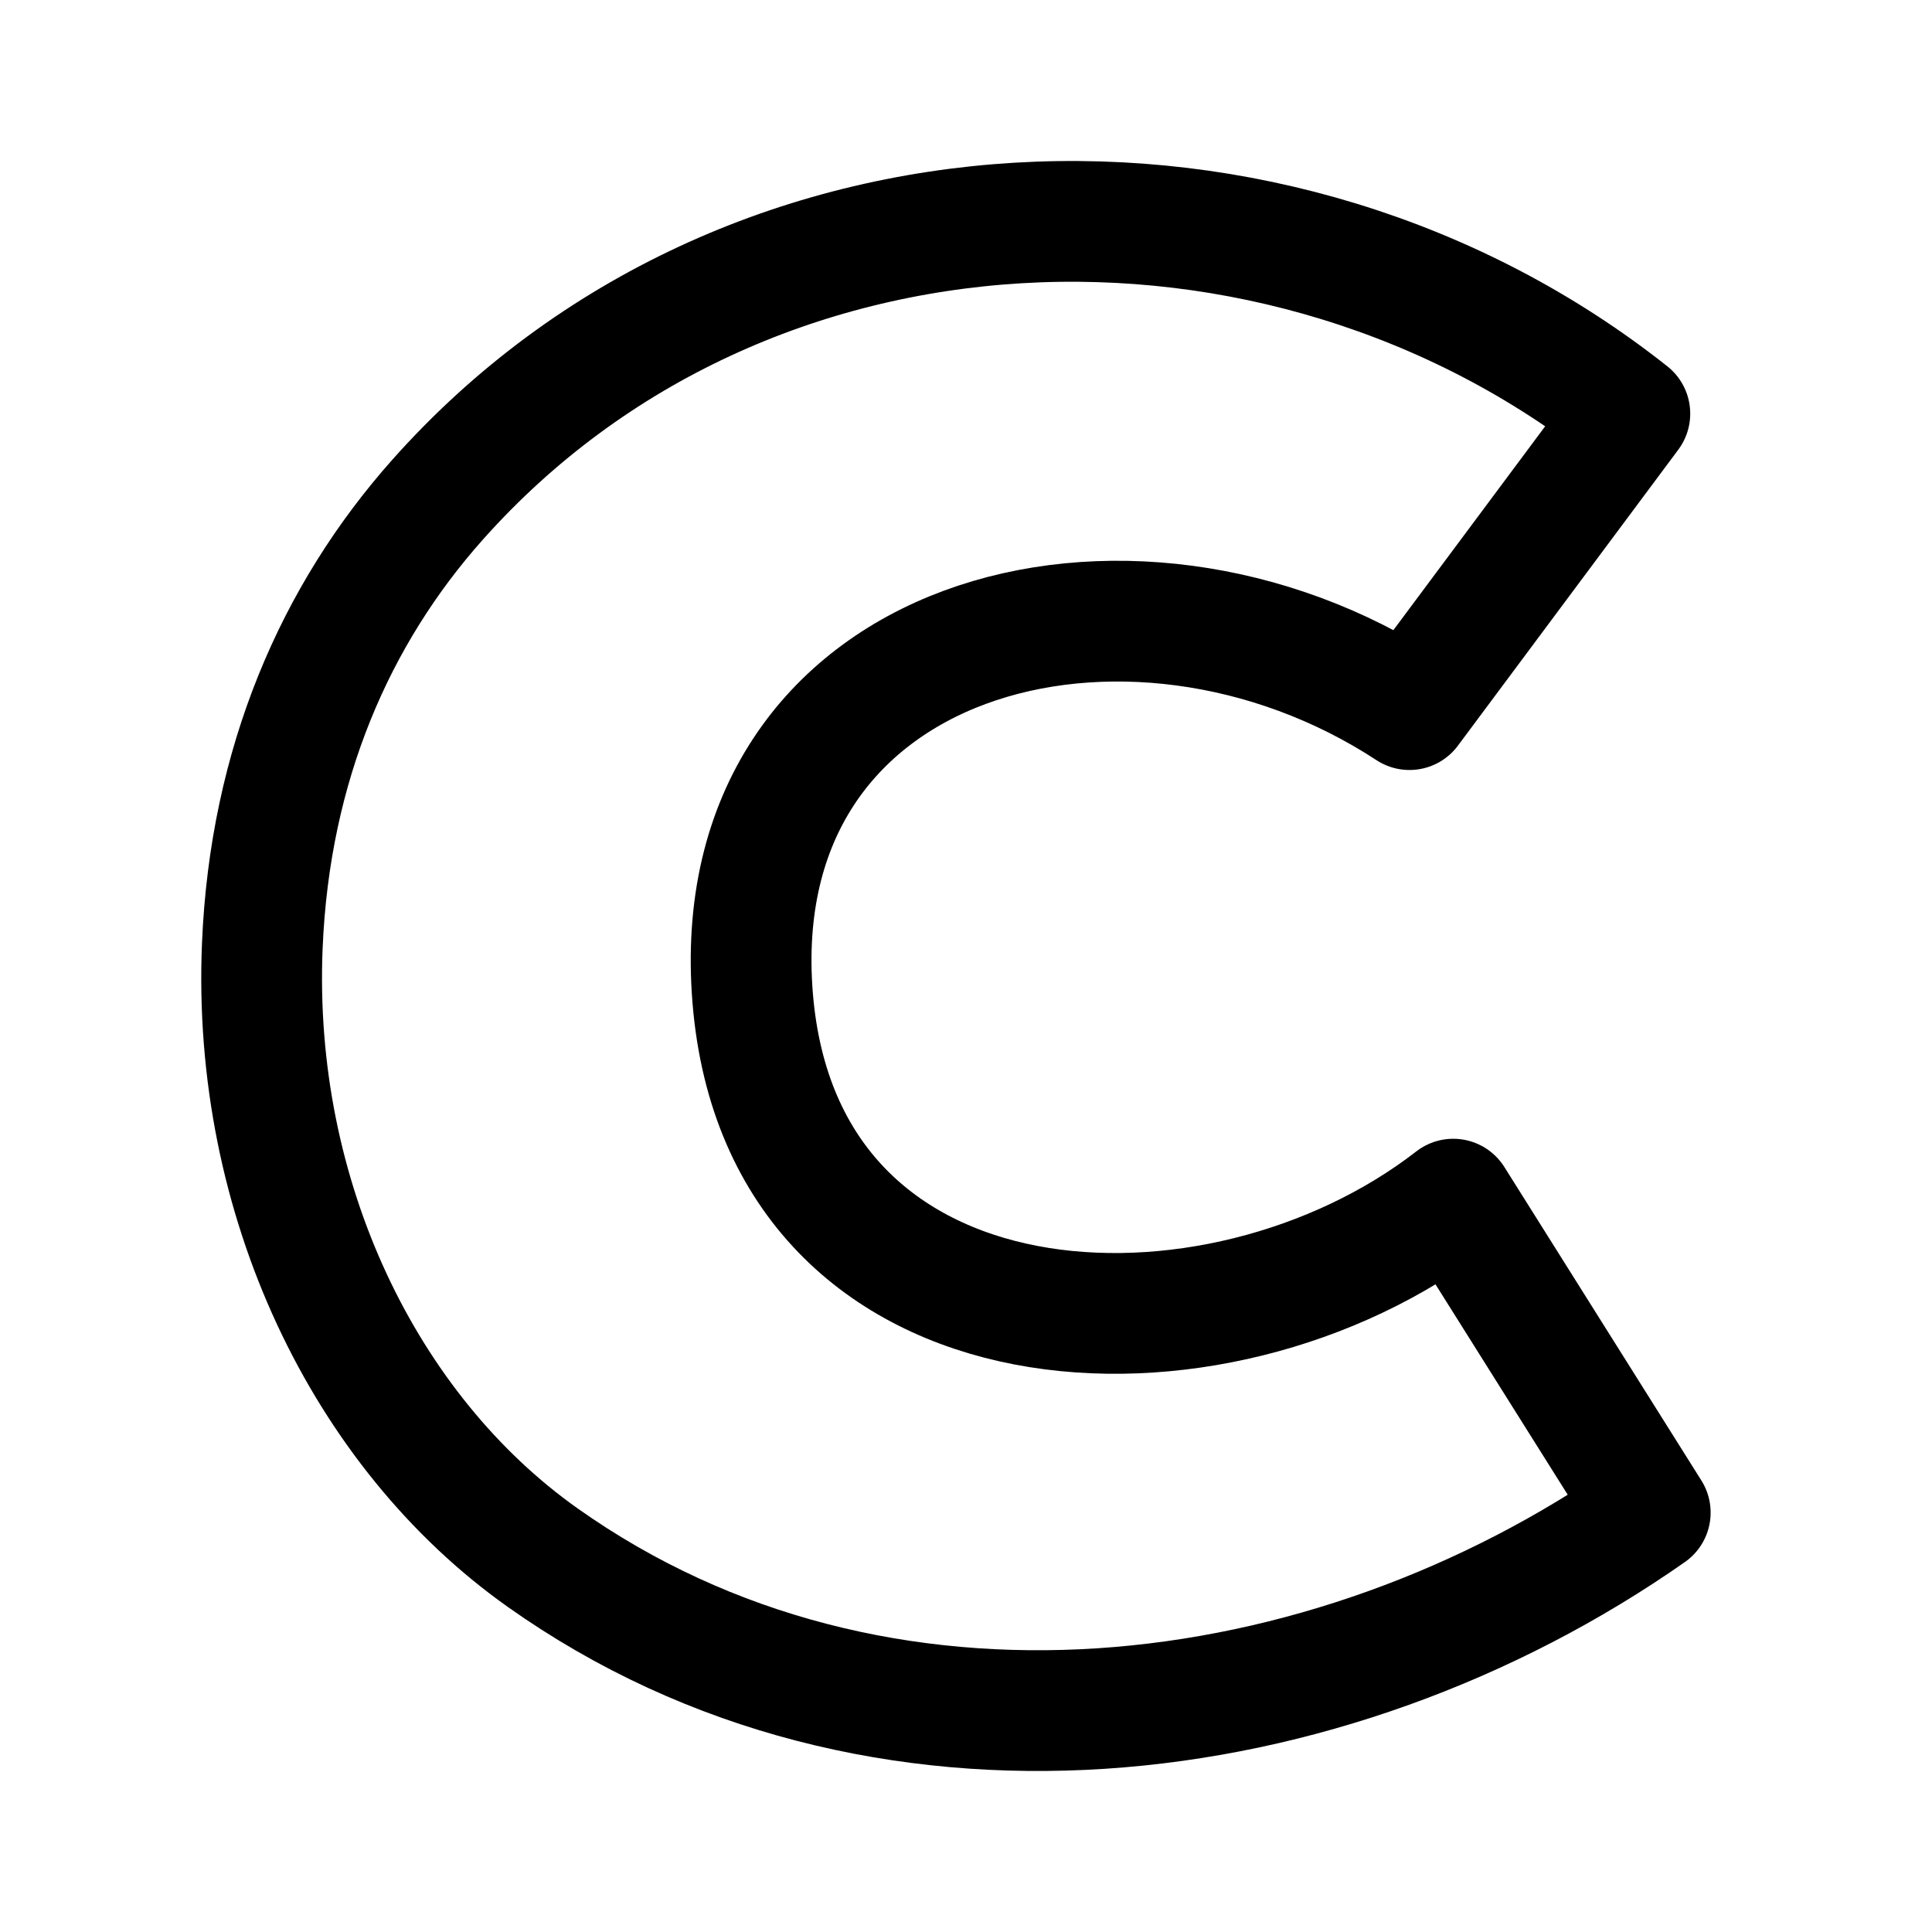<svg width="192" height="192" viewBox="0 0 192 192" fill="none" xmlns="http://www.w3.org/2000/svg"><path d="m140.072 70.521 21.901-29.414c-34.784-27.552-87.914-25.826-118.5 8.565C33.338 61.07 26.82 75.94 26.068 93.977c-1.046 25.095 10.182 48.291 27.85 60.811 33.298 23.596 78.128 17.902 110.083-4.467l-19.578-31.151c-23.496 18.244-66.64 16.505-69.622-19.981-2.981-36.486 37.422-46.91 65.272-28.668Z" stroke="#000" stroke-width="12" stroke-linecap="round" stroke-linejoin="round"/></svg>